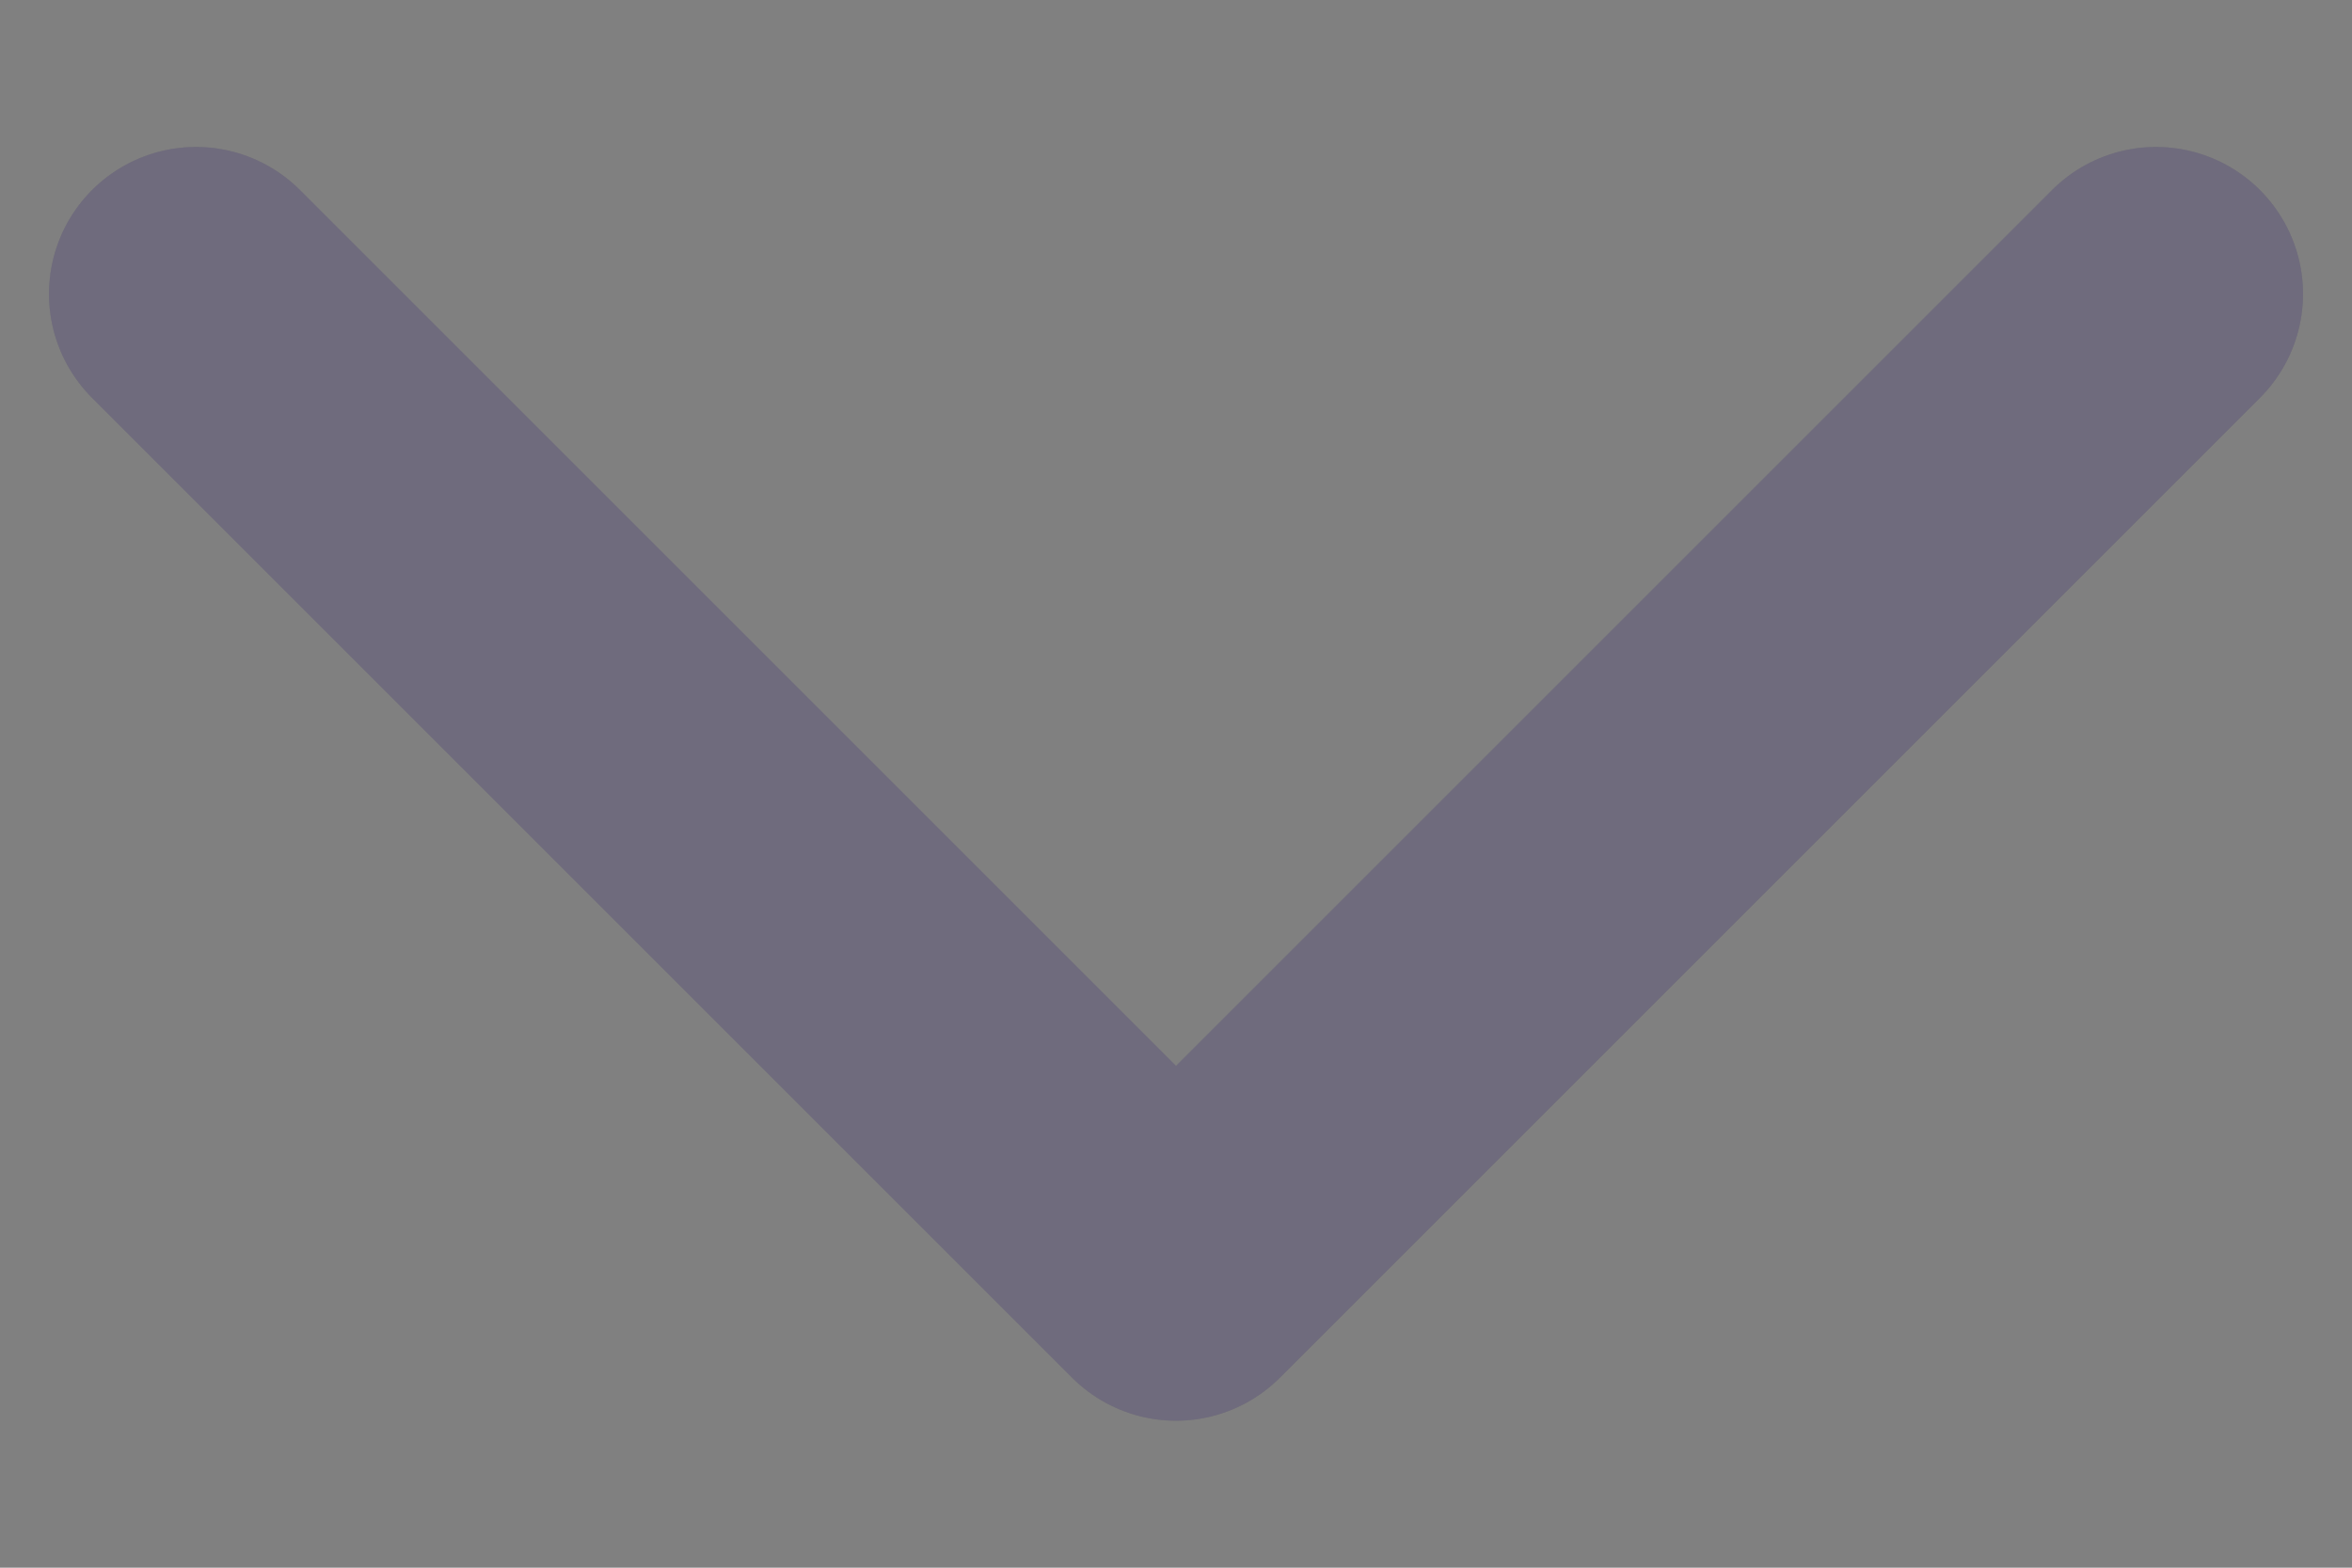 <svg width="12" height="8" viewBox="0 0 12 8" fill="none" xmlns="http://www.w3.org/2000/svg">
<rect x="0" y="0" width="12" height="8" fill="#808080" stroke="none"/>
<path d="M1 1.5L6 6.5L11 1.5" stroke="#4B465C" stroke-width="1.5" stroke-linecap="round" stroke-linejoin="round"/>
<path d="M1 1.5L6 6.5L11 1.5" stroke="white" stroke-opacity="0.2" stroke-width="1.5" stroke-linecap="round" stroke-linejoin="round"/>
</svg>
